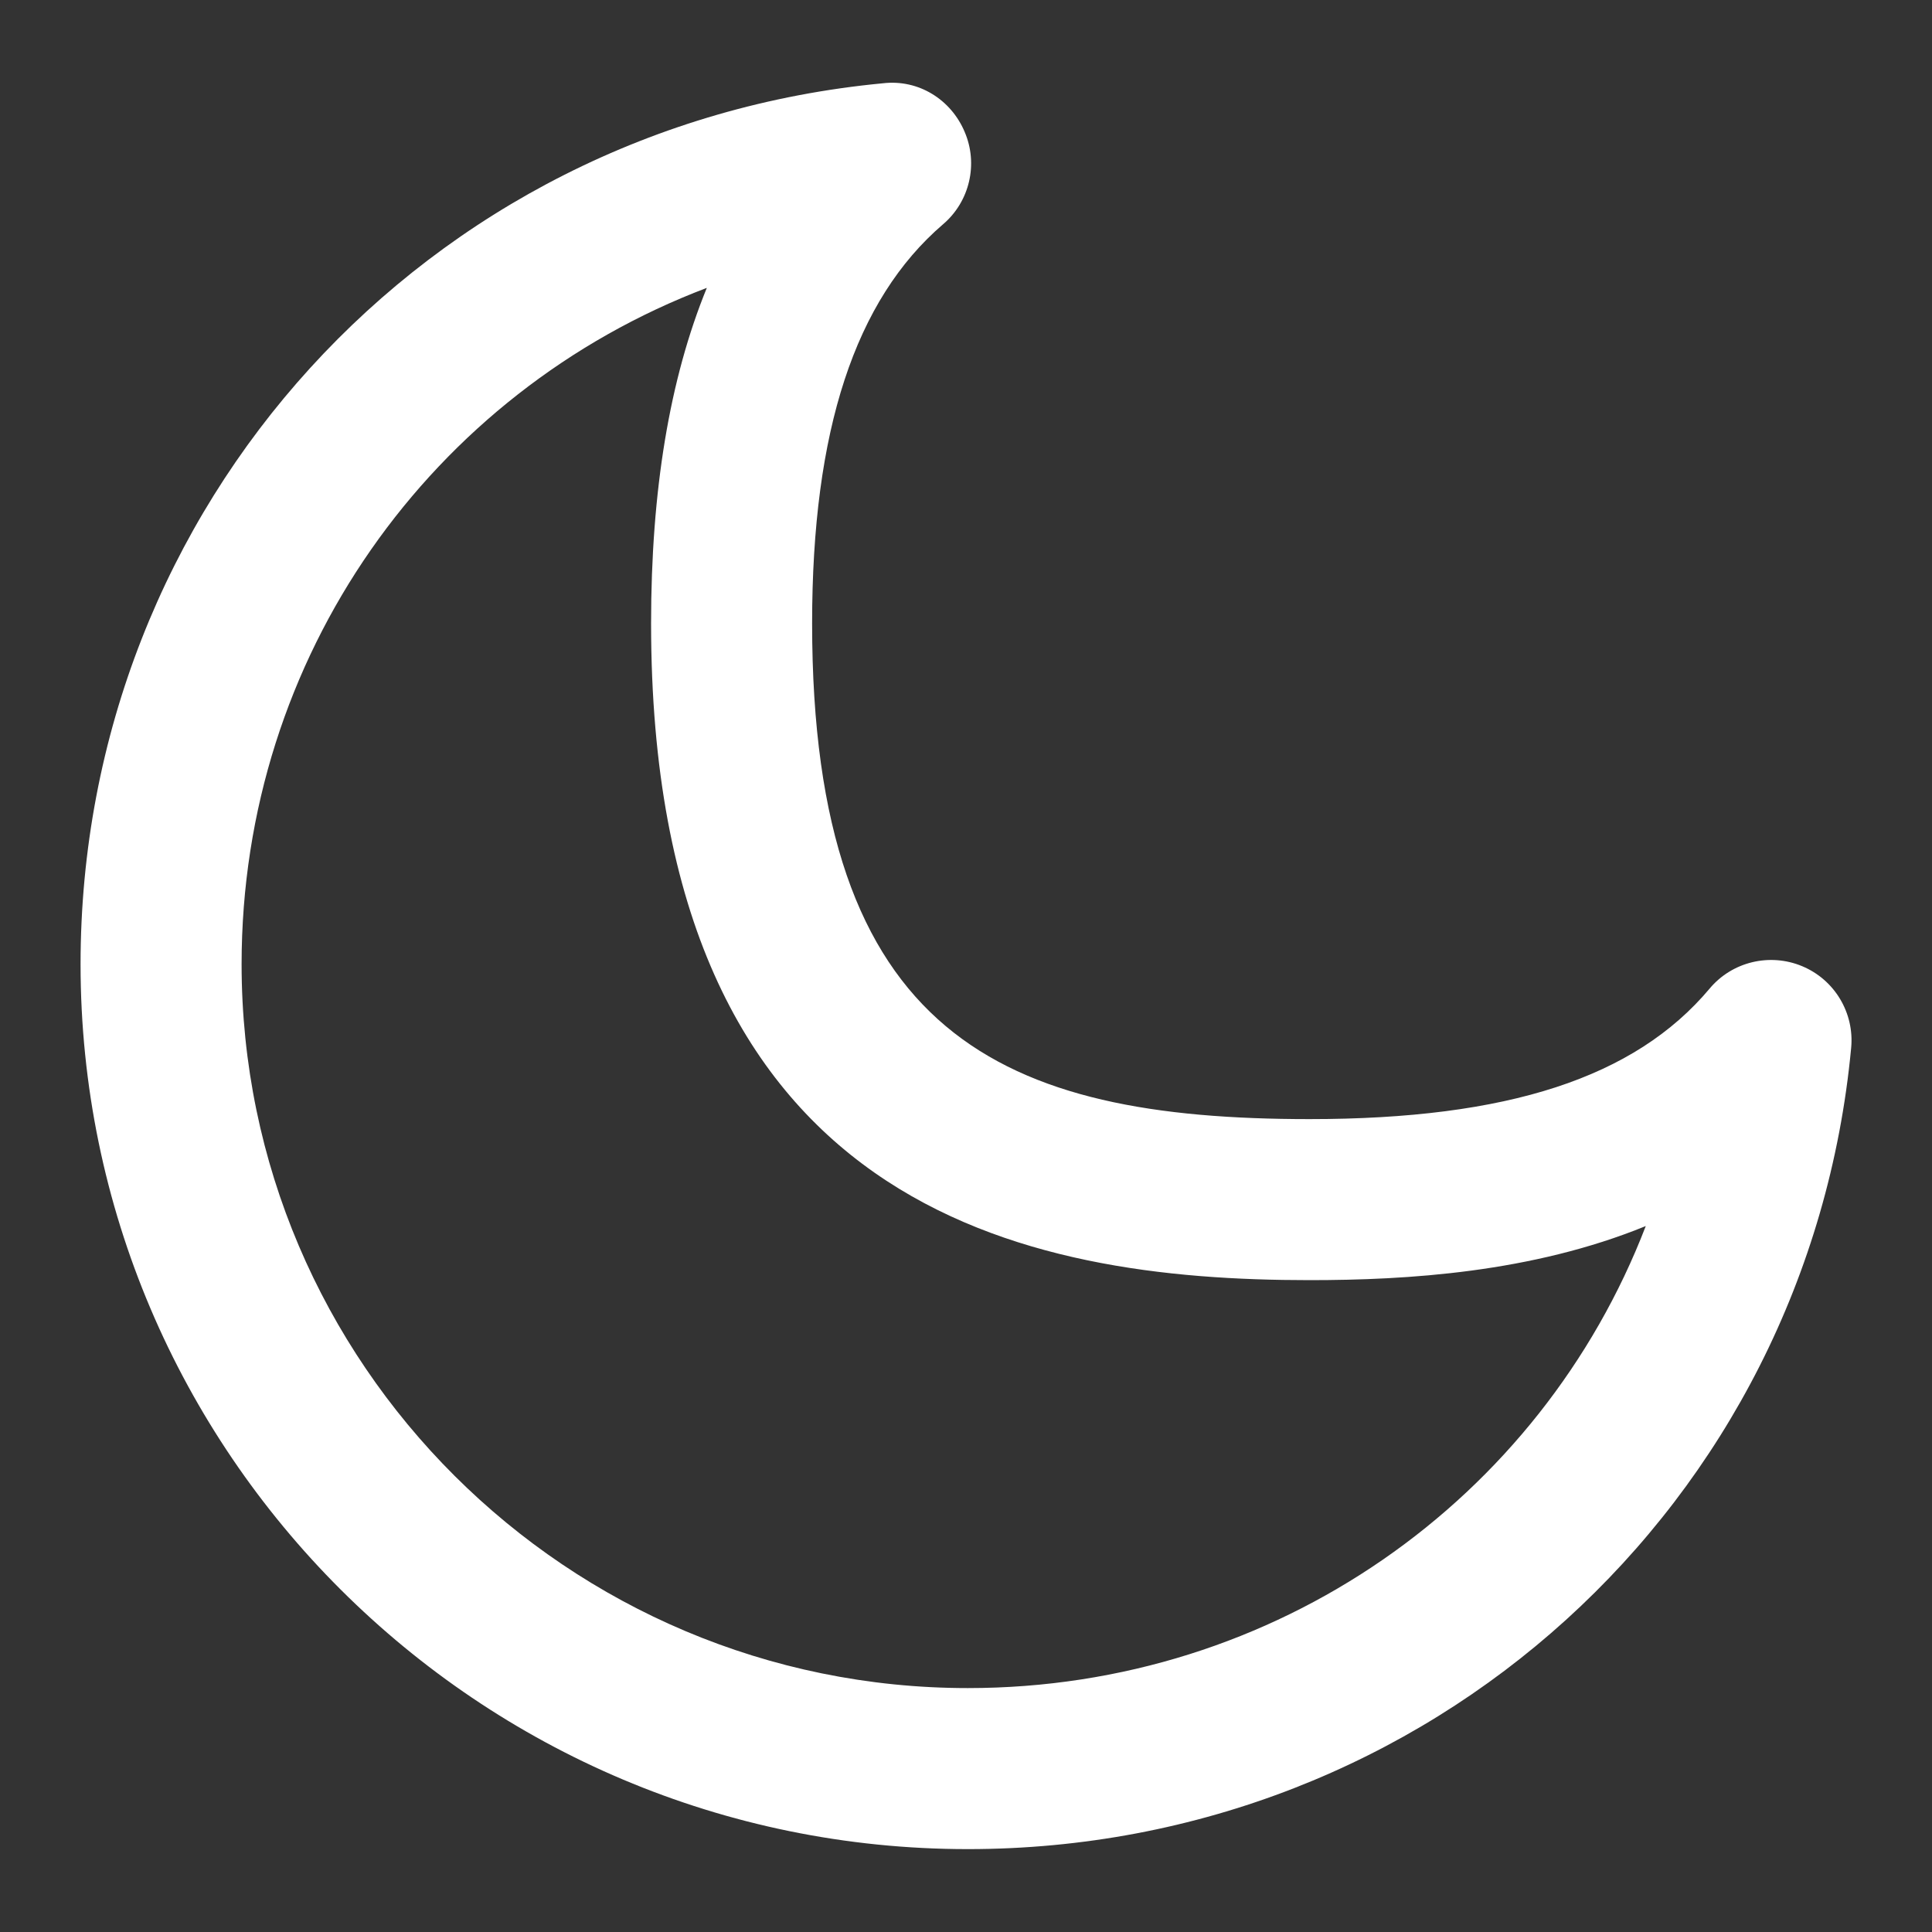 <svg width="20" height="20" viewBox="0 0 20 20" fill="none" xmlns="http://www.w3.org/2000/svg">
<rect x="0" y="0" width="20" height="20" fill="#333333" stroke="none"/>
<g clip-path="url(#clip0_613_637)">
<path d="M10.019 19.142C4.954 19.142 0.834 15.032 0.834 9.982C0.834 5.231 4.405 1.311 9.141 0.862C9.51 0.819 9.845 1.031 9.986 1.365C10.129 1.698 10.038 2.087 9.762 2.322C8.851 3.104 8.407 4.456 8.407 6.453C8.407 10.727 10.377 11.585 13.556 11.585C15.608 11.585 16.923 11.156 17.697 10.235C17.93 9.955 18.321 9.862 18.656 10.002C18.992 10.142 19.198 10.486 19.163 10.849C18.717 15.577 14.786 19.142 10.019 19.142V19.142ZM7.317 2.98C4.469 4.06 2.501 6.792 2.501 9.981C2.501 14.113 5.874 17.475 10.019 17.475C13.212 17.475 15.948 15.521 17.037 12.692C15.857 13.174 14.569 13.252 13.556 13.252C10.63 13.252 6.74 12.547 6.74 6.454C6.74 5.077 6.931 3.924 7.317 2.98Z" fill="white"/>
</g>
<defs>
<clipPath id="clip0_613_637">
<rect width="20" height="20" fill="white"/>
</clipPath>
</defs>
</svg>
